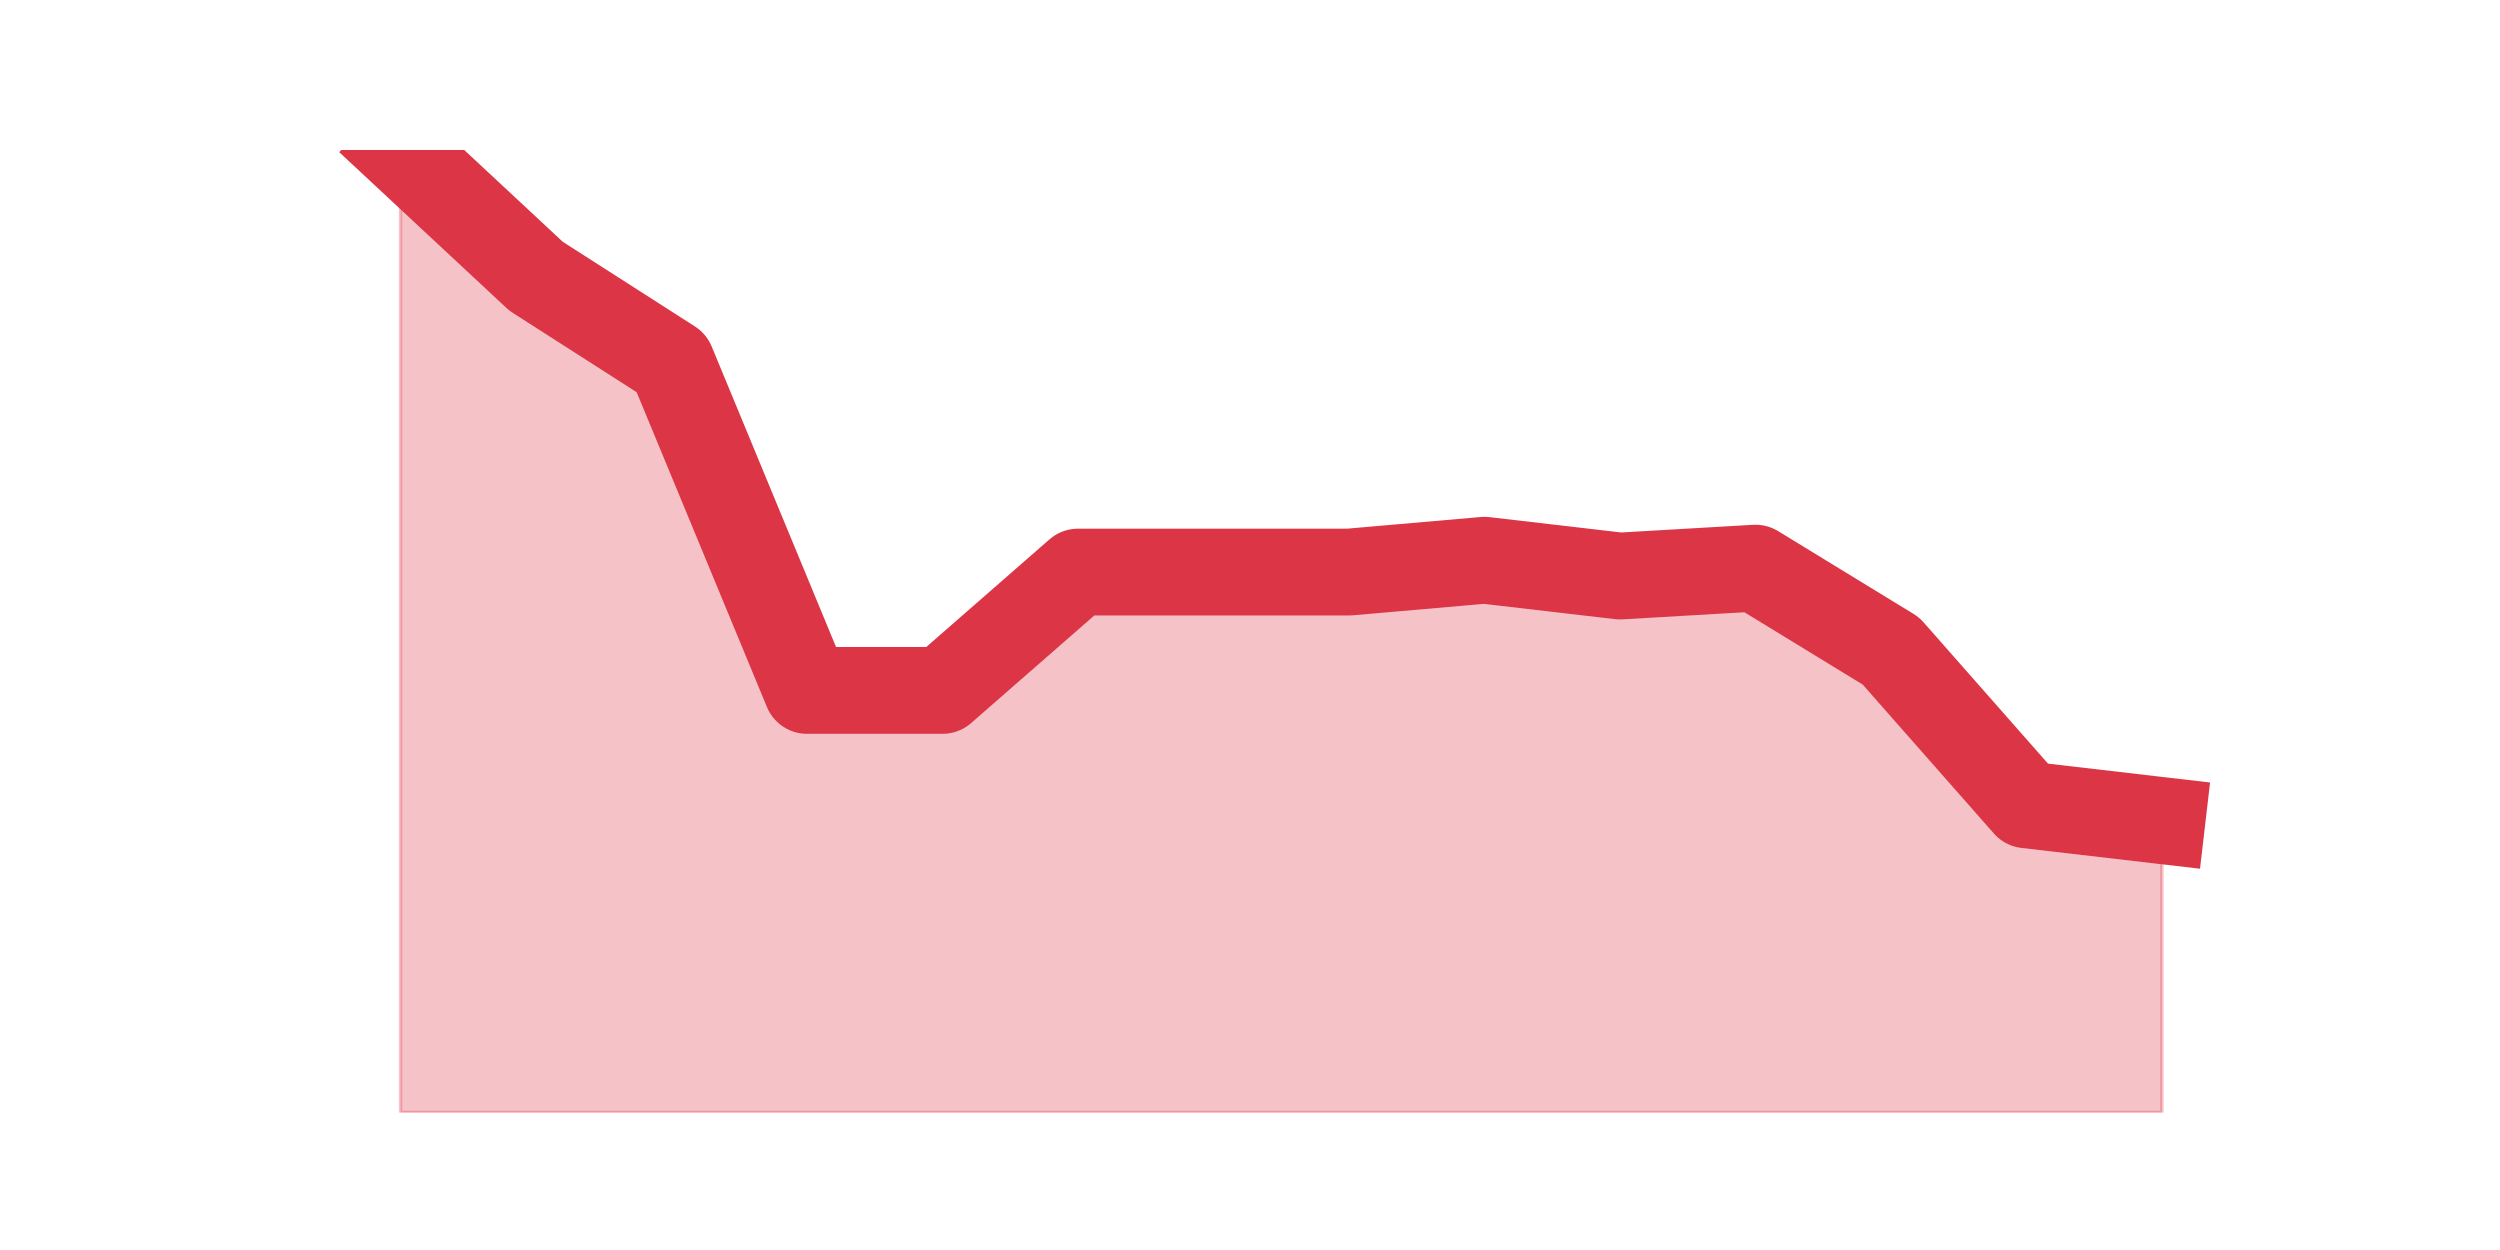 <?xml version="1.0" encoding="utf-8" standalone="no"?>
<!DOCTYPE svg PUBLIC "-//W3C//DTD SVG 1.1//EN"
  "http://www.w3.org/Graphics/SVG/1.1/DTD/svg11.dtd">
<svg height="360pt" version="1.1" viewBox="0 0 720 360" width="720pt" xmlns="http://www.w3.org/2000/svg" xmlns:xlink="http://www.w3.org/1999/xlink">
 <defs>
  <style type="text/css">*{stroke-linecap:butt;stroke-linejoin:round;}</style>
 </defs>
 <g id="figure_1">
  <g id="patch_1">
   <path d="M 0 360 
L 720 360 
L 720 0 
L 0 0 
z
" style="fill:none;"/>
  </g>
  <g id="axes_1">
   <g id="matplotlib.axis_1"/>
   <g id="matplotlib.axis_2"/>
   <g id="PolyCollection_1">
    <defs>
     <path d="M 115.364 -316.8 
L 115.364 -39.6 
L 154.385 -39.6 
L 193.406 -39.6 
L 232.427 -39.6 
L 271.448 -39.6 
L 310.469 -39.6 
L 349.49 -39.6 
L 388.51 -39.6 
L 427.531 -39.6 
L 466.552 -39.6 
L 505.573 -39.6 
L 544.594 -39.6 
L 583.615 -39.6 
L 622.636 -39.6 
L 622.636 -123.669 
L 622.636 -123.669 
L 583.615 -128.213 
L 544.594 -172.52 
L 505.573 -196.377 
L 466.552 -194.105 
L 427.531 -198.649 
L 388.51 -195.241 
L 349.49 -195.241 
L 310.469 -195.241 
L 271.448 -161.159 
L 232.427 -161.159 
L 193.406 -255.452 
L 154.385 -280.446 
L 115.364 -316.8 
z
" id="m8e9c20dcfa" style="stroke:#dc3545;stroke-opacity:0.3;"/>
    </defs>
    <g clip-path="url(#pb61bfcd082)">
     <use style="fill:#dc3545;fill-opacity:0.3;stroke:#dc3545;stroke-opacity:0.3;" x="0" xlink:href="#m8e9c20dcfa" y="360"/>
    </g>
   </g>
   <g id="line2d_1">
    <path clip-path="url(#pb61bfcd082)" d="M 115.364 43.2 
L 154.385 79.554 
L 193.406 104.548 
L 232.427 198.841 
L 271.448 198.841 
L 310.469 164.759 
L 349.49 164.759 
L 388.51 164.759 
L 427.531 161.351 
L 466.552 165.895 
L 505.573 163.623 
L 544.594 187.48 
L 583.615 231.787 
L 622.636 236.331 
" style="fill:none;stroke:#dc3545;stroke-linecap:square;stroke-width:25;"/>
   </g>
  </g>
 </g>
 <defs>
  <clipPath id="pb61bfcd082">
   <rect height="277.2" width="558" x="90" y="43.2"/>
  </clipPath>
 </defs>
</svg>
